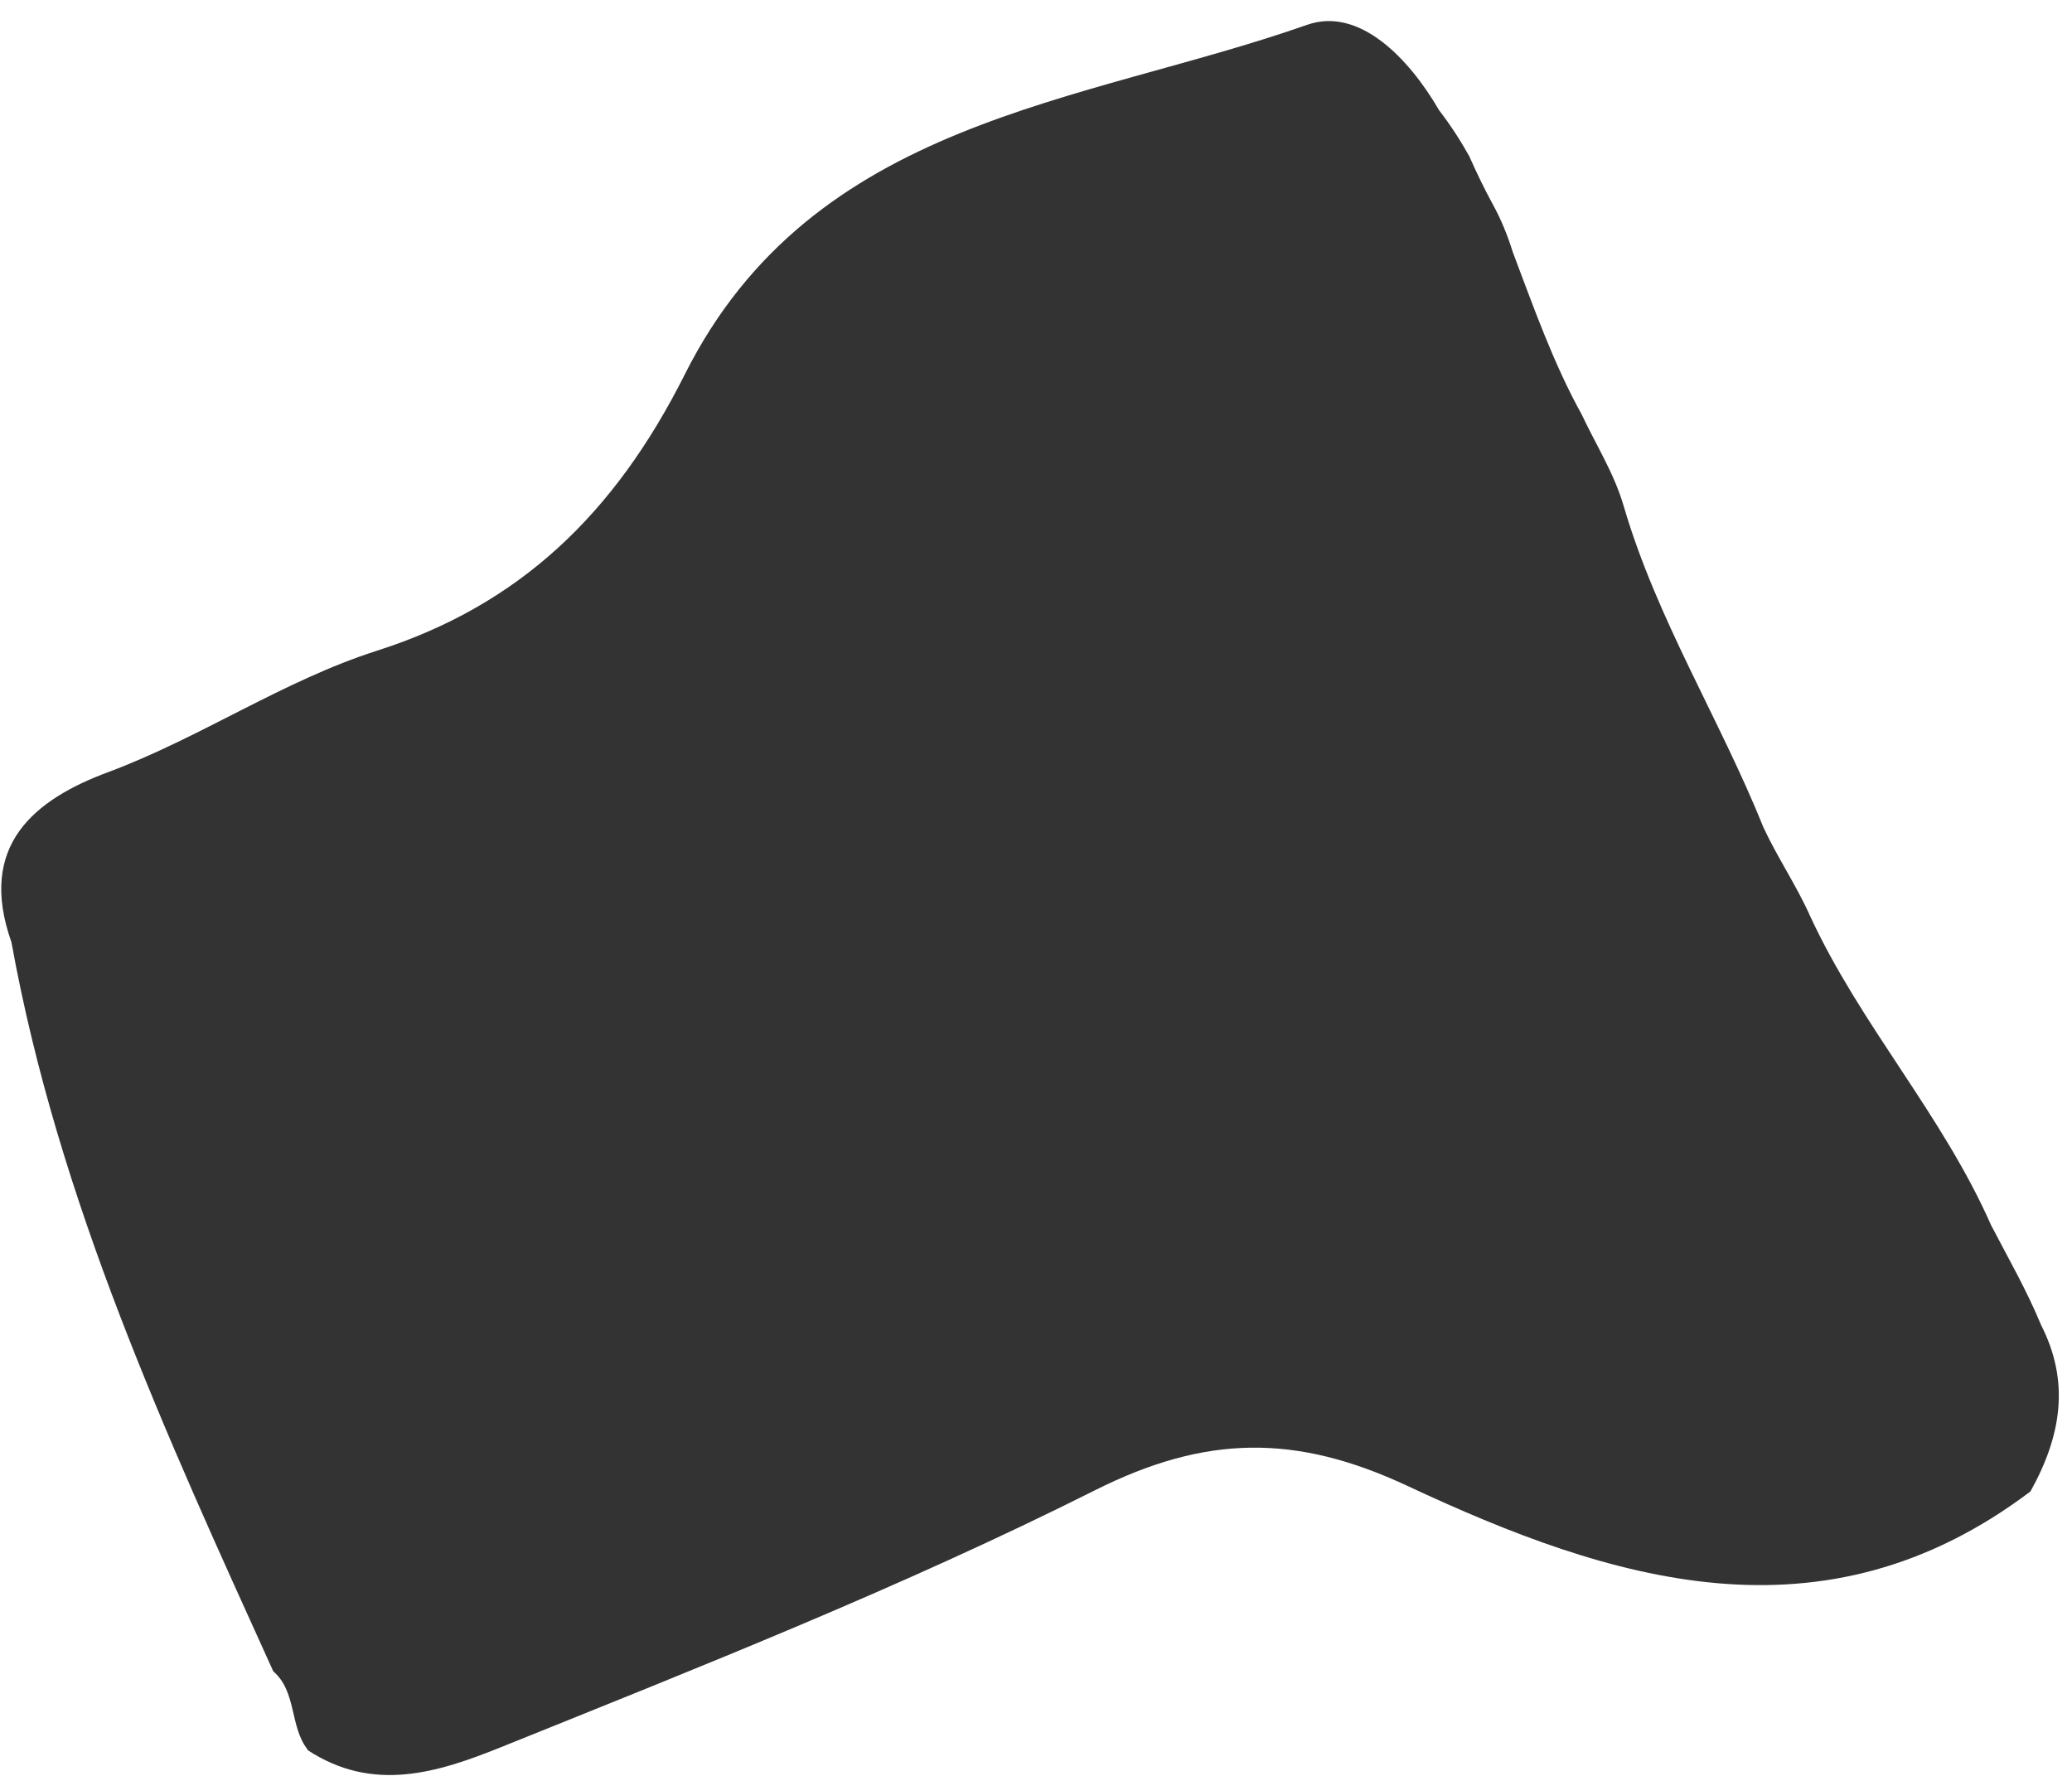 <svg xmlns="http://www.w3.org/2000/svg" width="56" height="48" viewBox="0 0 56 48" fill="none"><path d="M7.383 45.168C4.498 38.806 1.573 32.455 0.309 25.465C-0.623 22.837 0.949 21.605 2.918 20.872C5.418 19.941 7.653 18.398 10.188 17.588C14.033 16.361 16.611 13.898 18.51 10.116C21.981 3.202 29.215 2.818 35.327 0.671C36.735 0.177 38.076 1.57 38.895 2.98C39.196 3.372 39.469 3.79 39.71 4.223C39.905 4.664 40.116 5.102 40.346 5.523C40.572 5.932 40.748 6.369 40.888 6.819C41.45 8.305 41.98 9.816 42.752 11.209C43.135 12.027 43.626 12.793 43.883 13.676C44.78 16.741 46.481 19.431 47.662 22.367C48.045 23.189 48.556 23.938 48.926 24.768C50.291 27.717 52.498 30.131 53.813 33.115C54.277 34.007 54.776 34.873 55.162 35.809C55.942 37.336 55.724 38.79 54.877 40.312C49.261 44.553 43.536 42.734 38.041 40.163C35.011 38.745 32.573 38.785 29.594 40.28C24.384 42.896 18.951 45.043 13.546 47.222C11.81 47.922 10.071 48.461 8.308 47.299L8.316 47.291C7.824 46.671 8.027 45.723 7.383 45.172V45.168Z" fill="#333333"></path></svg>